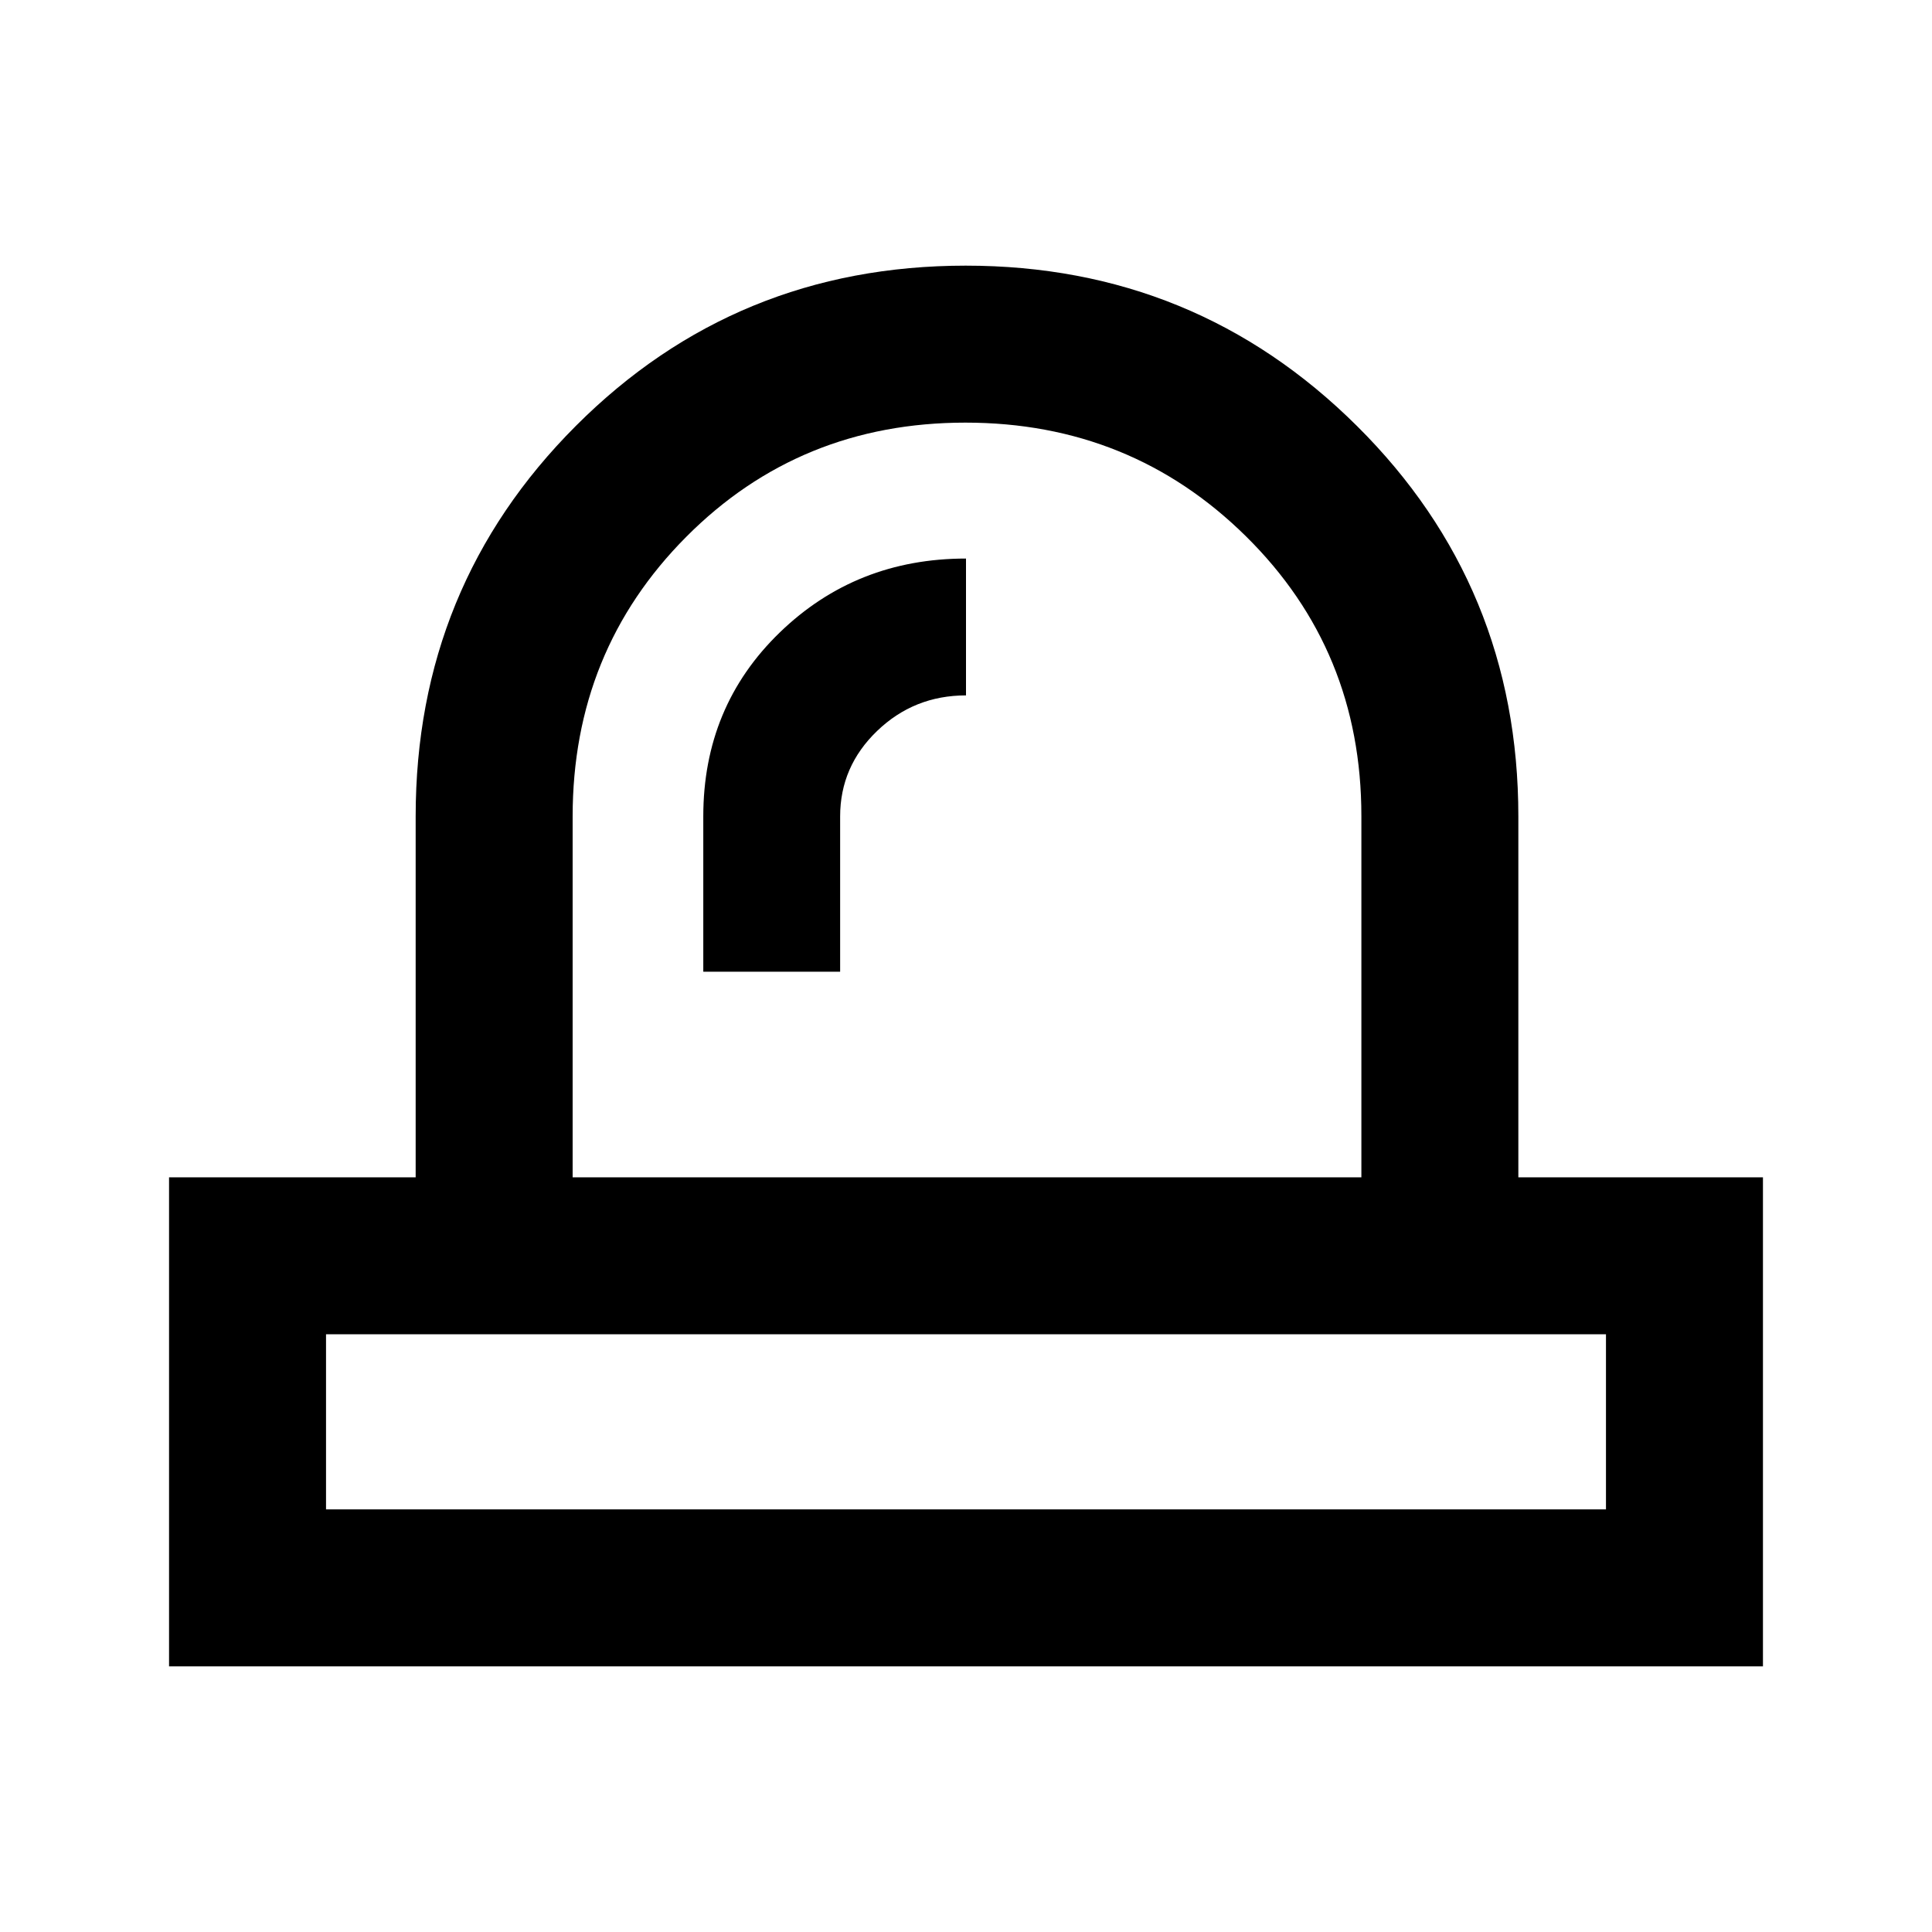<svg xmlns="http://www.w3.org/2000/svg" height="20" viewBox="0 -960 960 960" width="20"><path d="M162-210h636v-87H162v87Zm187.46-267.15h68v-77.16q0-24.81 18.37-42.48 18.37-17.67 44.17-17.67v-68q-54.61 0-92.58 36.77-37.96 36.77-37.96 91.38v77.16ZM481-297Zm-196.46-78h391.92v-179.53q0-82.32-57.26-138.89Q561.94-750 479.7-750q-82.24 0-138.7 56.74-56.46 56.73-56.46 138.95V-375ZM84-132v-243h122.54v-179.31q0-114.36 79.56-194.02Q365.65-828 479.87-828q114.21 0 194.4 79.67 80.19 79.66 80.19 194.02V-375H876v243H84Zm397-243Z"/></svg>